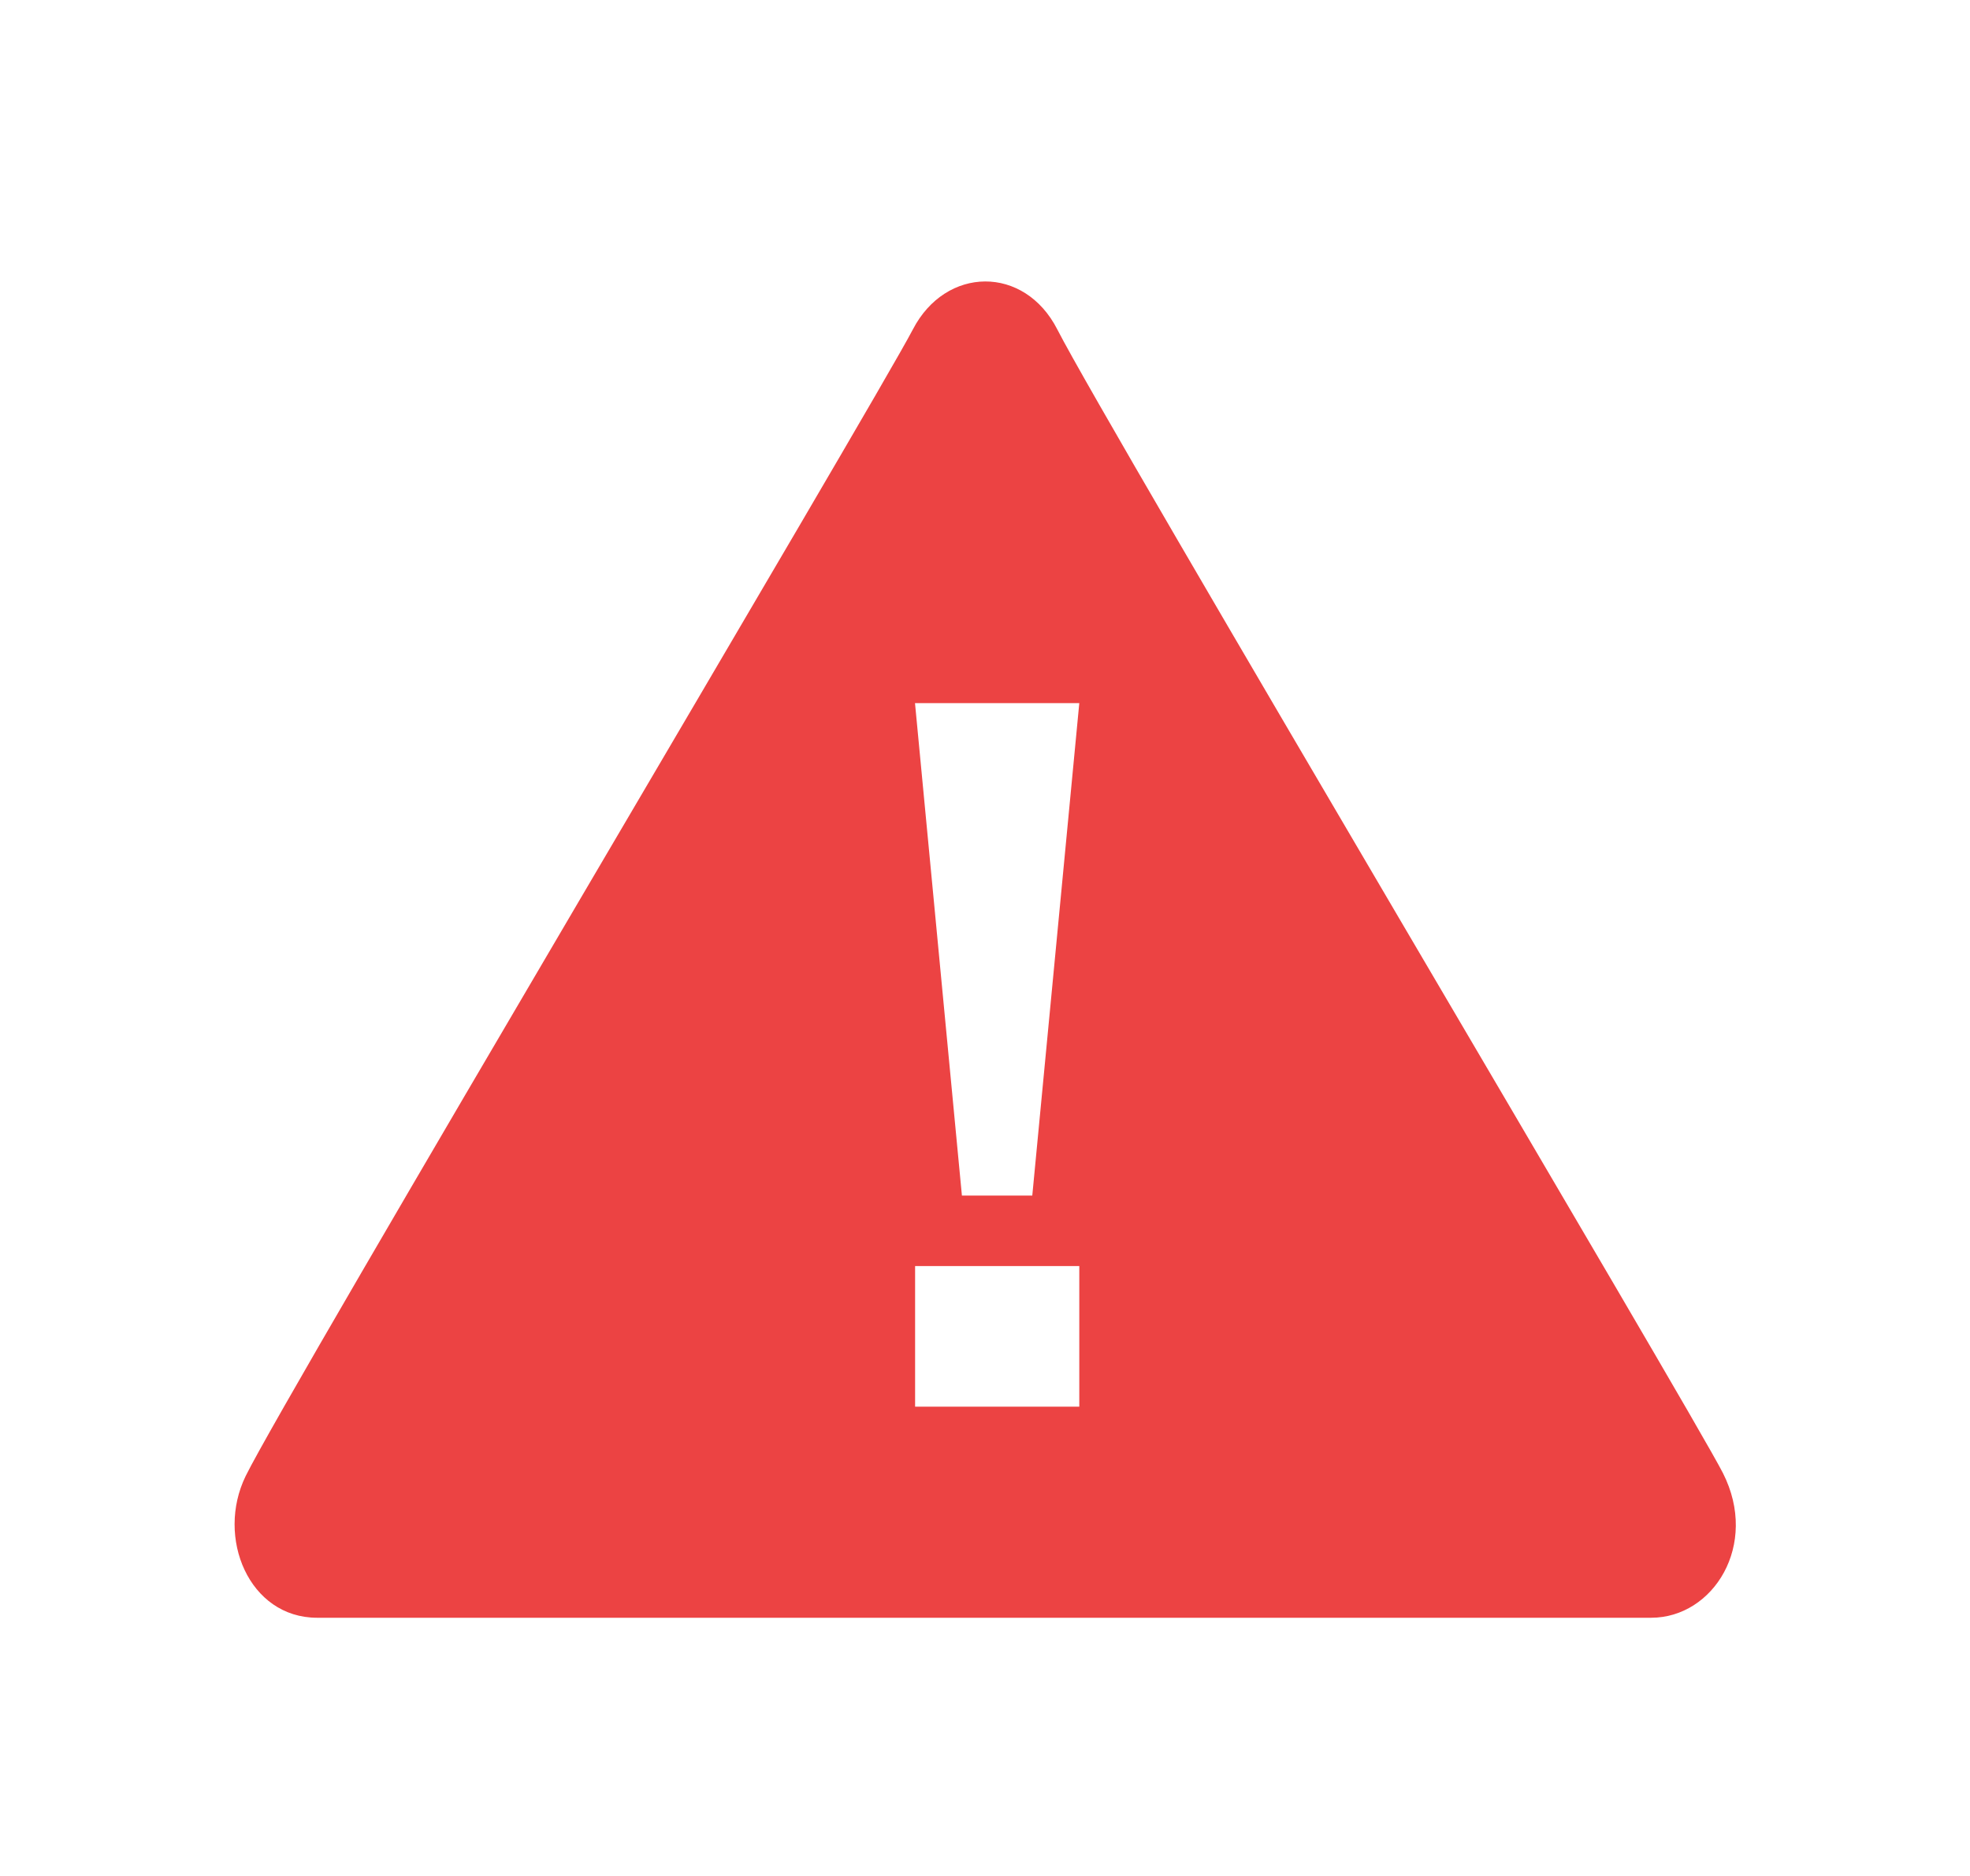 <?xml version="1.0" standalone="no"?><!DOCTYPE svg PUBLIC "-//W3C//DTD SVG 1.1//EN" "http://www.w3.org/Graphics/SVG/1.1/DTD/svg11.dtd"><svg fill="currentColor" t="1747200823260" class="icon" viewBox="0 0 1075 1024" version="1.1" xmlns="http://www.w3.org/2000/svg" p-id="13607" xmlns:xlink="http://www.w3.org/1999/xlink" width="209.961" height="200"><path d="M901.018 882.893H173.056c-37.222 0-55.347-43.827-39.014-77.312 22.374-45.67 344.013-587.162 364.083-625.766 17.971-34.662 60.877-35.226 78.848 0 27.392 53.658 347.443 592.742 363.213 624.128 19.866 39.168-5.274 78.95-39.168 78.95zM499.302 383.744l25.6 268.749h38.4l25.651-268.749h-89.6z m89.651 307.2h-89.6v76.749h89.6v-76.749z" fill="#EC4343" p-id="13608"></path></svg>
